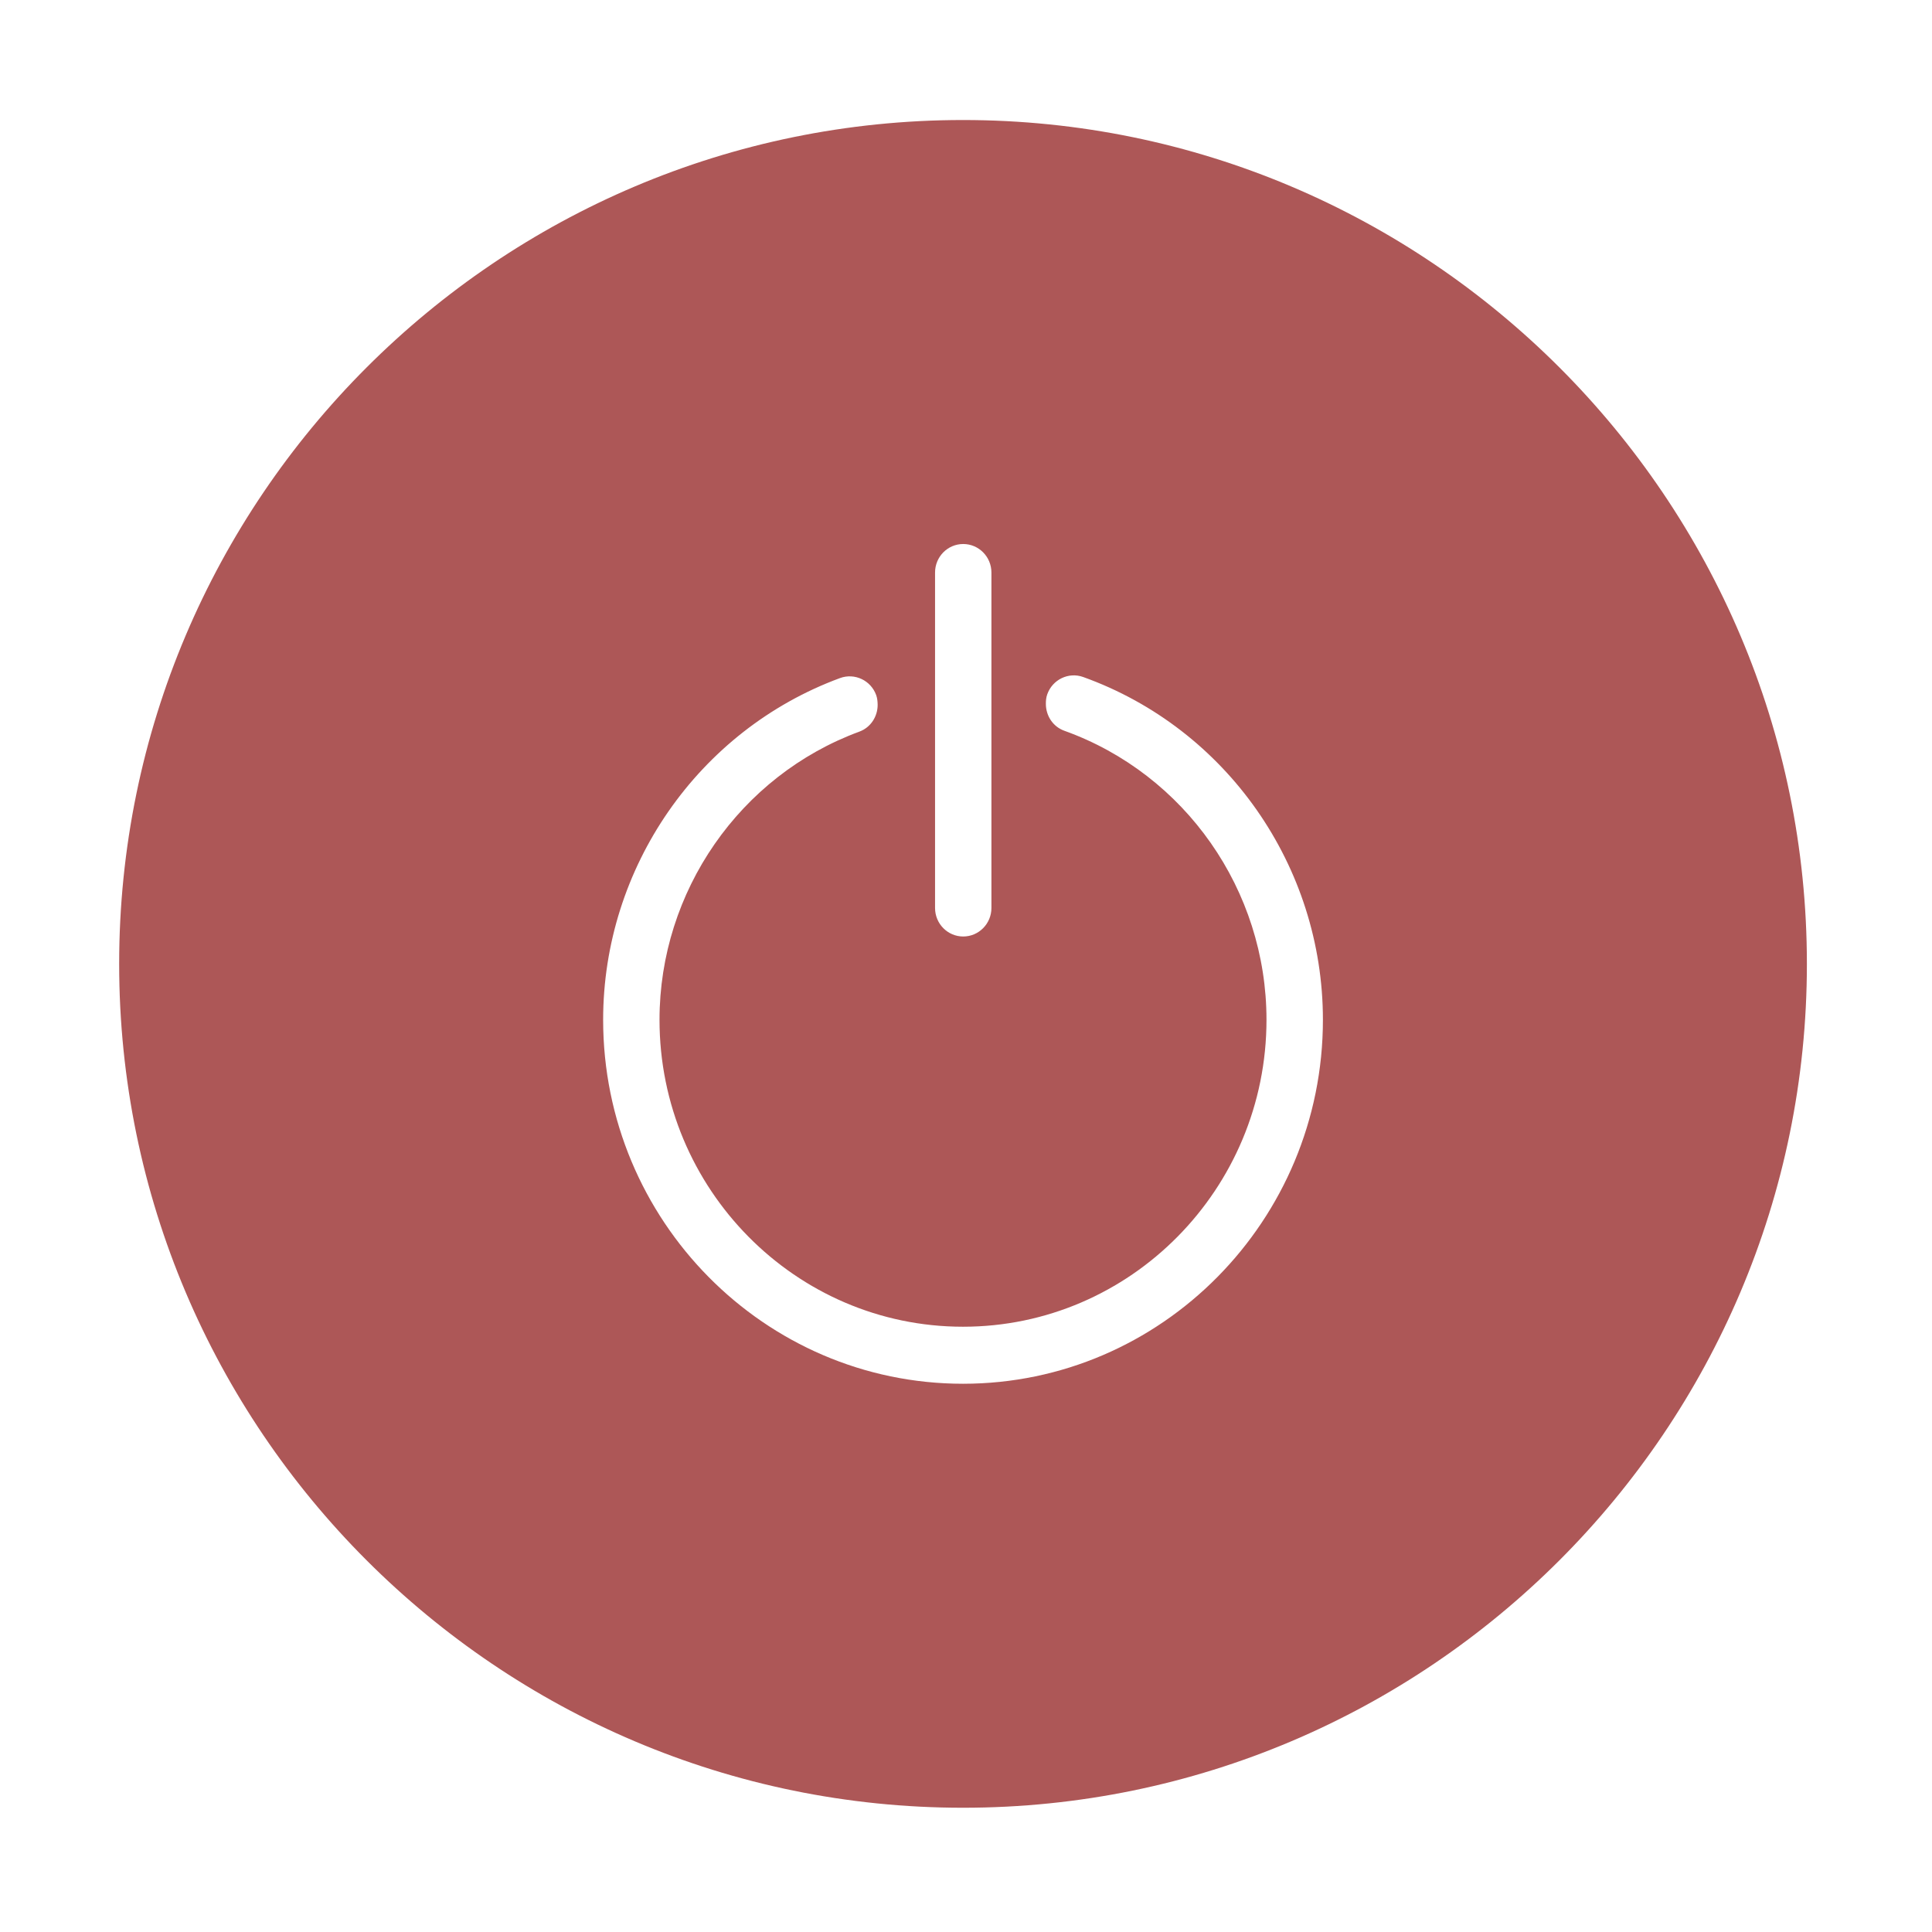 <?xml version="1.0" standalone="no"?><!DOCTYPE svg PUBLIC "-//W3C//DTD SVG 1.1//EN" "http://www.w3.org/Graphics/SVG/1.1/DTD/svg11.dtd"><svg t="1735104363781" class="icon" viewBox="0 0 1024 1024" version="1.1" xmlns="http://www.w3.org/2000/svg" p-id="66340" xmlns:xlink="http://www.w3.org/1999/xlink" width="200" height="200"><path d="M510.424 63.615c-246.633 0-447.265 200.64-447.265 447.265 0 246.625 200.631 447.264 447.265 447.264 246.617 0 447.265-200.639 447.265-447.264C957.688 264.254 757.04 63.615 510.424 63.615zM495.596 303.453c0-8.345 6.68-15.114 14.928-15.114 8.244 0 14.951 6.768 14.951 15.114l0 177.795c0 8.345-6.708 15.114-14.951 15.114-8.248 0-14.928-6.769-14.928-15.114L495.596 303.453zM510.424 733.419c-105.187 0-190.747-86.532-190.747-192.91 0-80.684 50.469-153.467 125.574-181.124 7.725-2.831 16.319 1.192 19.15 9.041 0.596 1.676 0.744 3.402 0.771 5.104 0.026 6.184-3.628 12.022-9.71 14.256C392.124 411.109 349.555 472.481 349.555 540.509c0 89.699 72.15 162.684 160.869 162.684 88.693 0 160.842-72.984 160.842-162.684 0-68.625-43.041-130.182-107.121-153.183-6.11-2.186-9.786-7.985-9.81-14.181-0.026-1.688 0.123-3.415 0.721-5.117 2.757-7.86 11.323-11.996 19.073-9.19 75.976 27.284 127.041 100.292 127.041 181.671C701.171 646.888 615.608 733.419 510.424 733.419z" fill="#AD5757" p-id="66341"></path></svg>